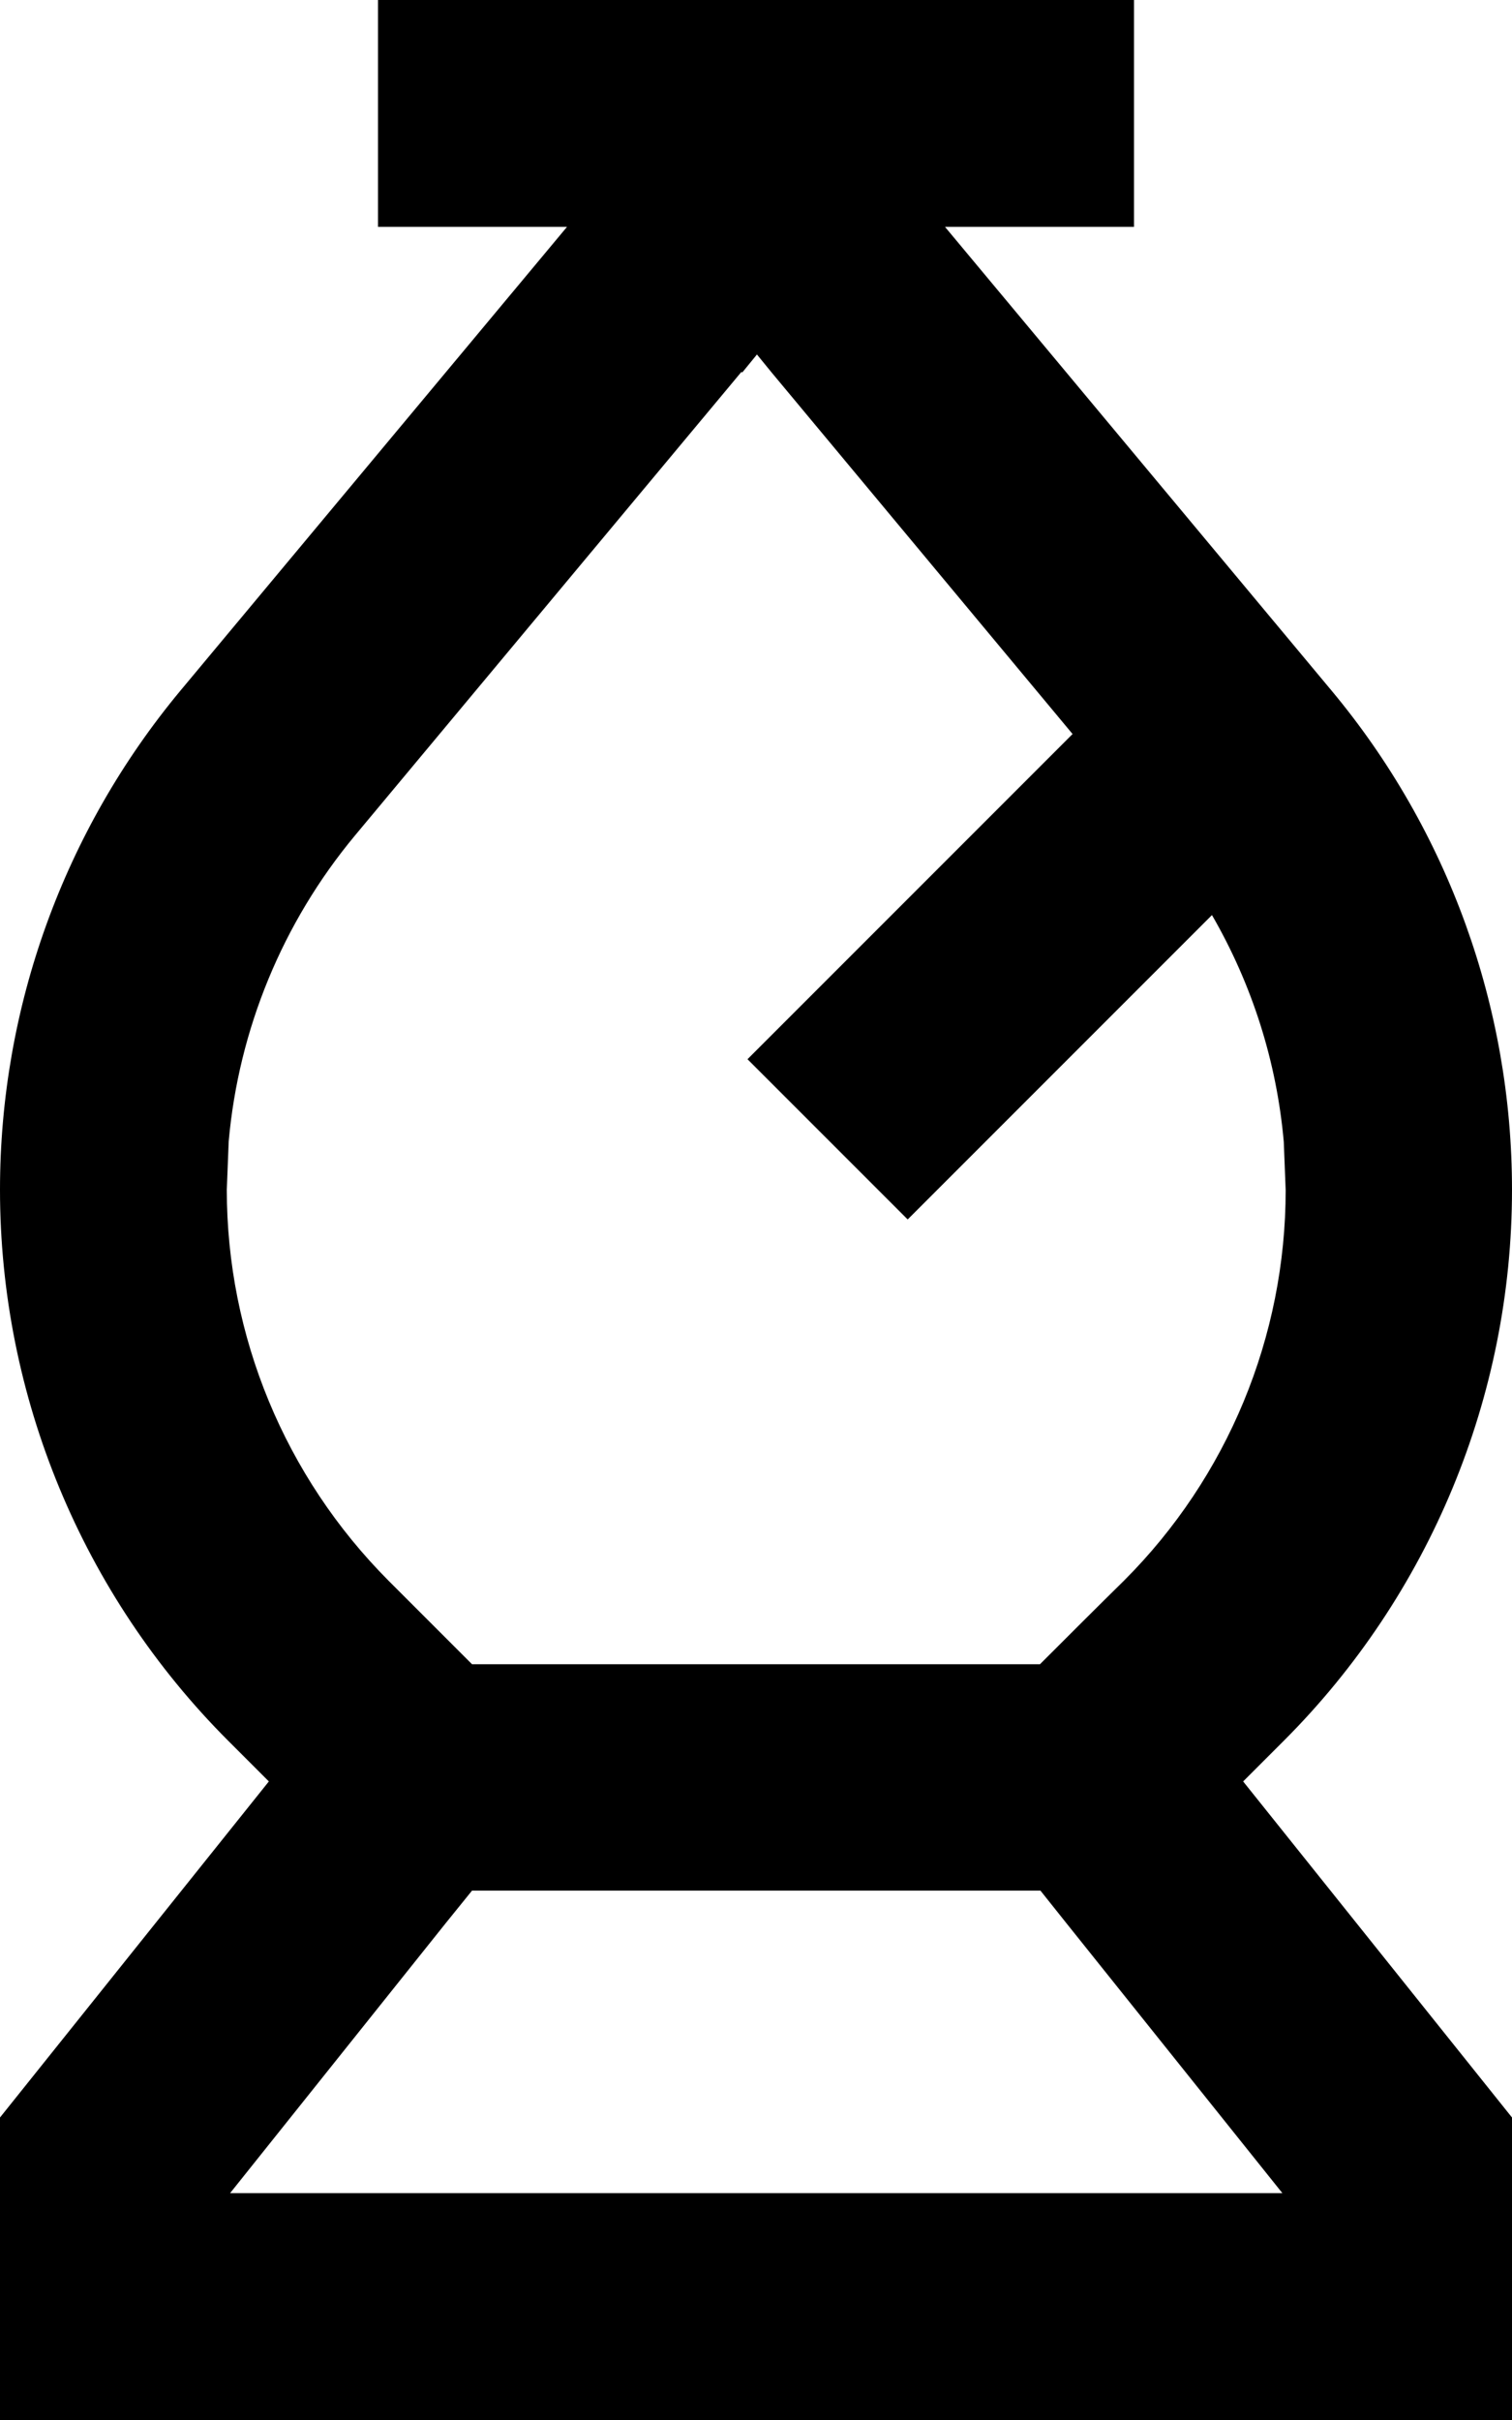 <svg fill="currentColor" xmlns="http://www.w3.org/2000/svg" viewBox="0 0 320 512"><!--! Font Awesome Pro 7.0.1 by @fontawesome - https://fontawesome.com License - https://fontawesome.com/license (Commercial License) Copyright 2025 Fonticons, Inc. --><path fill="currentColor" d="M240 48l-40 0 81.8 98.1c24.7 29.6 38.2 67 38.2 105.6 0 43.7-17.4 85.7-48.3 116.6l-8.6 8.6 56.9 71.1 0 64-320 0 0-64 56.9-71.1-8.6-8.6C17.4 337.4 0 295.4 0 251.7 0 213.1 13.5 175.8 38.2 146.1L120 48 80 48 80 0 240 0 240 48zM94.4 406.8l-45.7 57.2 222.7 0-45.7-57.1-5.5-6.9-120.3 0-5.5 6.8zM156.9 78.7L75.1 176.8c-15.3 18.4-24.6 41-26.7 64.7L48 251.7c0 31 12.3 60.7 34.2 82.7l17.7 17.7 120.2 0c6.2-6.2 12.1-12.1 17.8-17.7 21.9-21.9 34.2-51.6 34.2-82.6l-.4-10.2c-1.5-17-6.7-33.3-15.2-48l-64.4 64.4-33.9-33.9 68.8-68.8-63.7-76.5-3.1-3.8-3.1 3.8z"/></svg>
